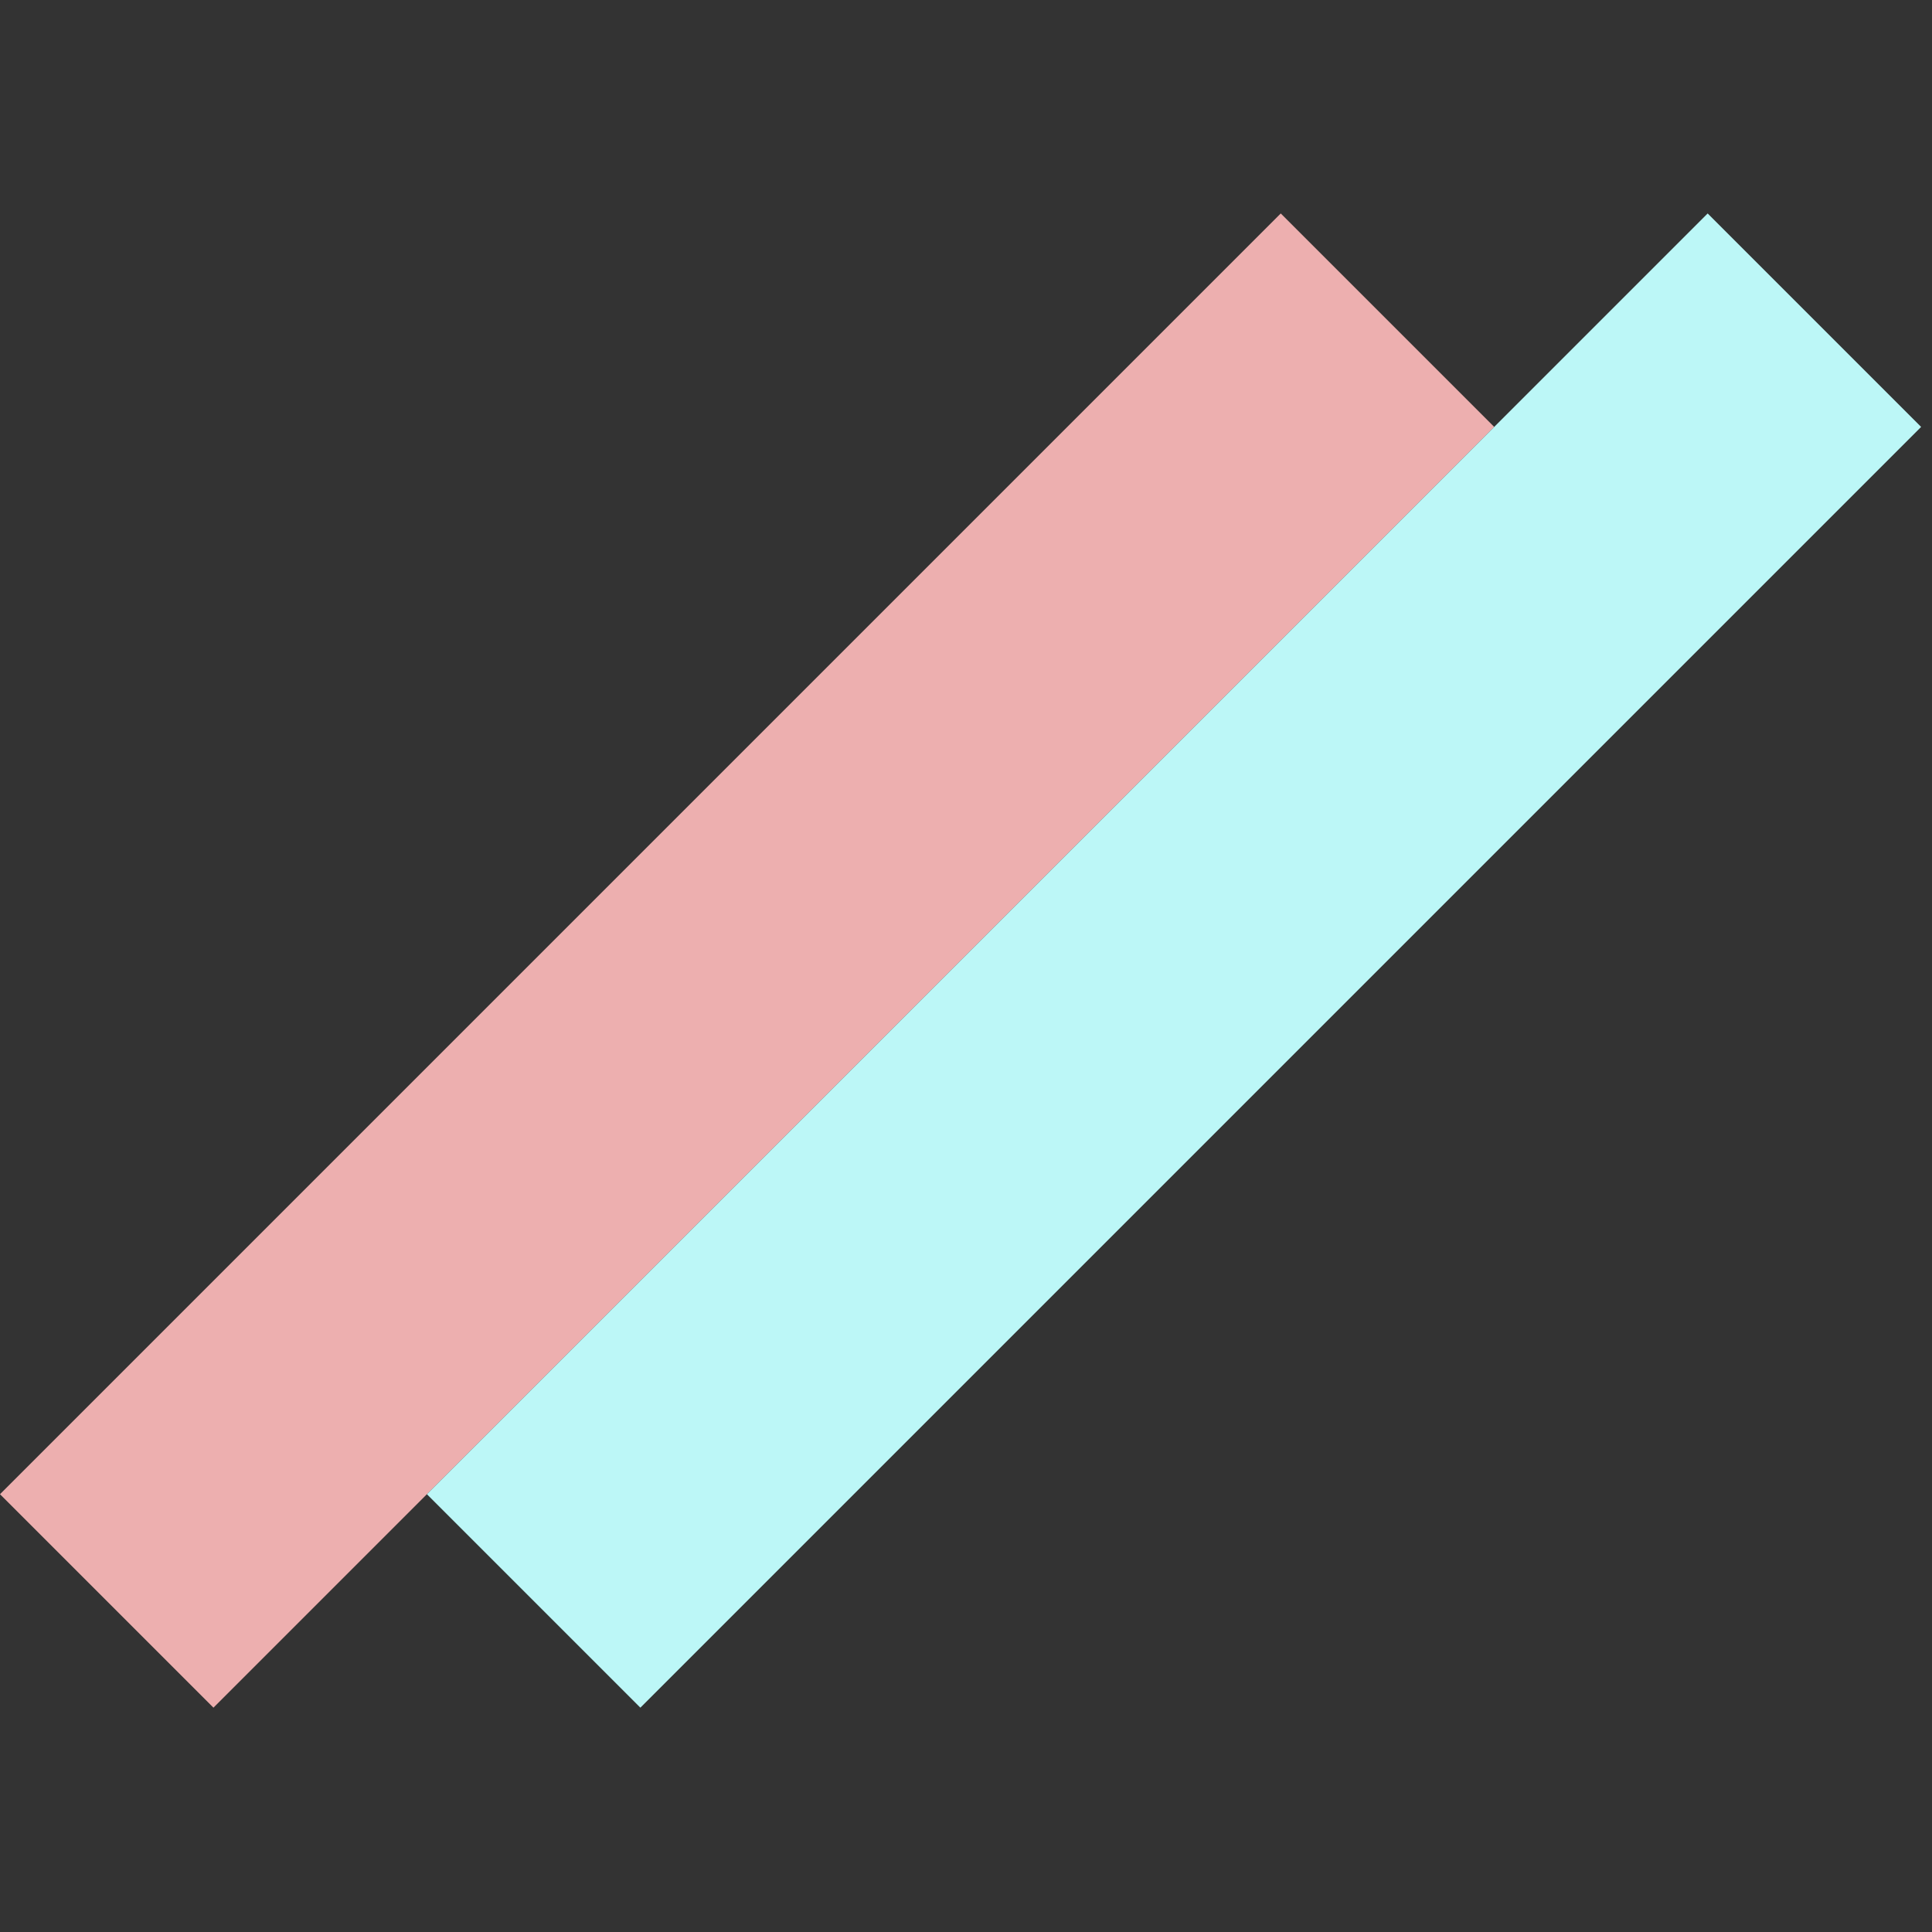 <svg width="128" height="128" fill="rgb(237,175,175)" xmlns="http://www.w3.org/2000/svg">
<rect width="100%" height="100%" fill="#333333" stroke="none"/>
<rect y="98.995" width="120" height="20" transform="rotate(-45 0 98.995)" fill="rgb(237,175,175)"/>
<rect x="28.284" y="98.995" width="120" height="20" transform="rotate(-45 28.284 98.995)" fill="rgb(188, 247, 247)"/>
</svg>
